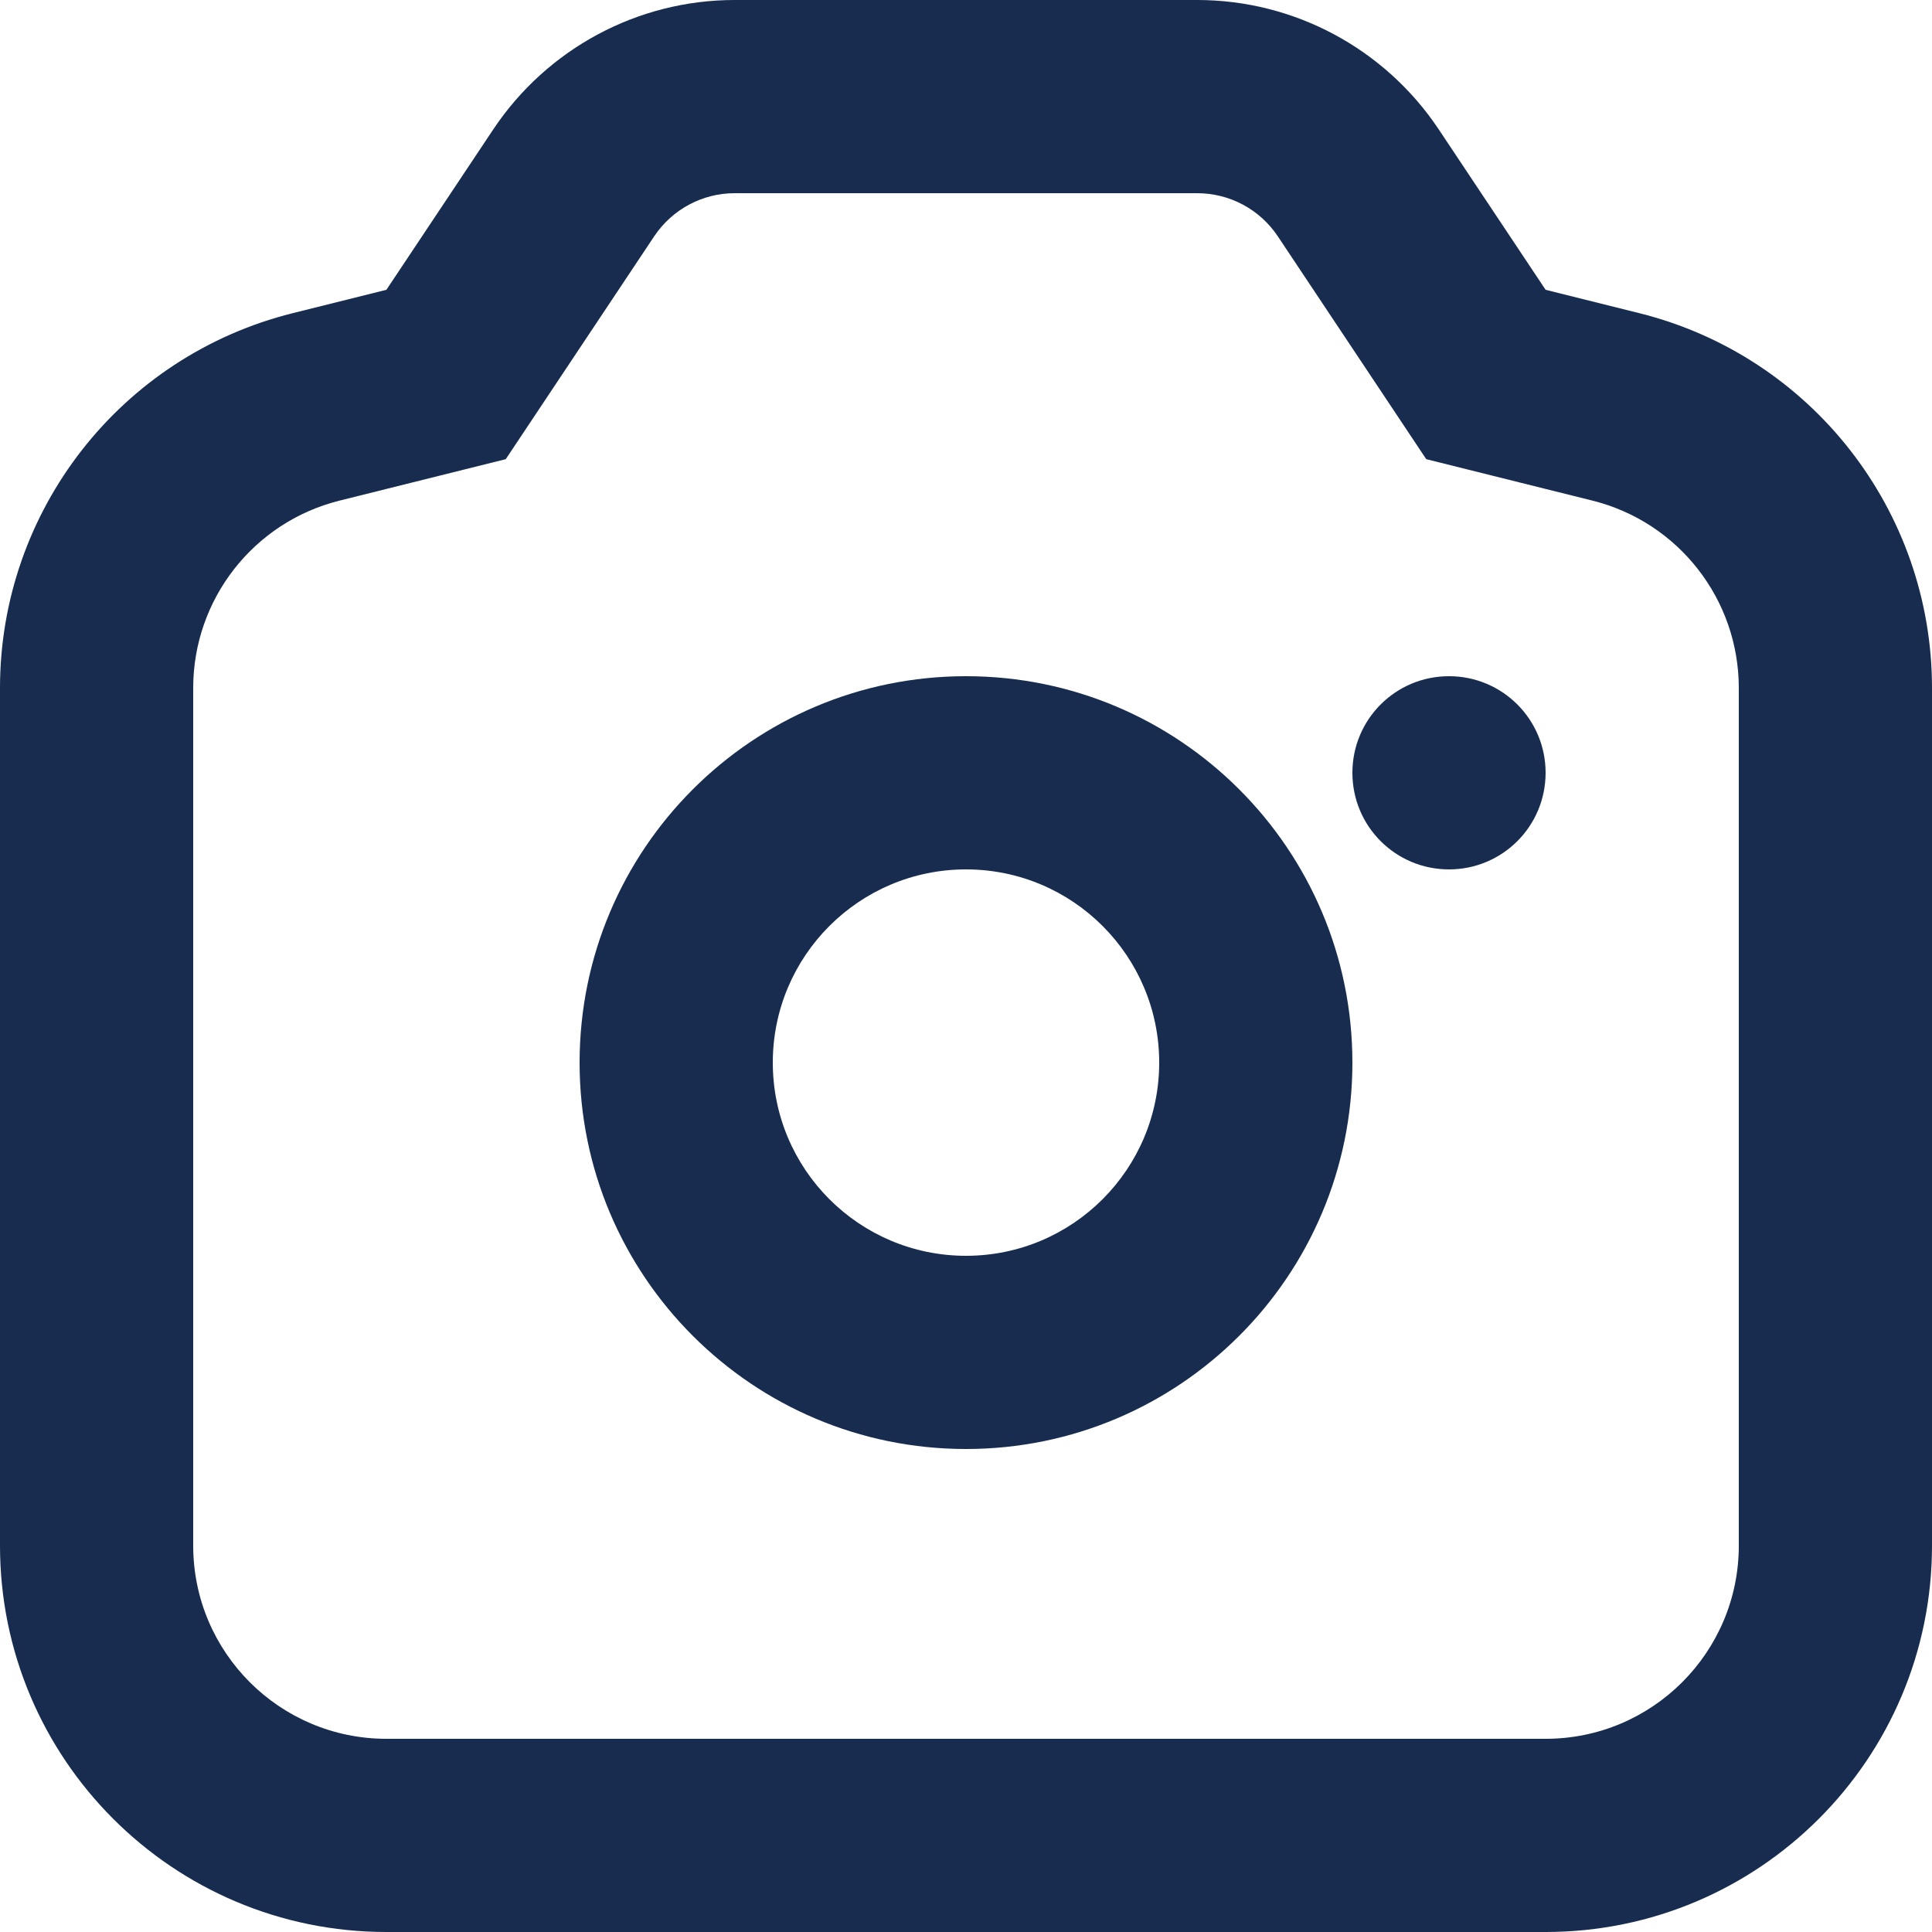 <svg width="9" height="9" viewBox="0 0 9 9" fill="none" xmlns="http://www.w3.org/2000/svg">
<g id="Group 37856">
<g id="Vector">
<path fill-rule="evenodd" clip-rule="evenodd" d="M2.356 2.139L1.582 2.332C1.181 2.432 0.9 2.792 0.9 3.205V7.2C0.9 7.697 1.303 8.1 1.8 8.1H7.2C7.697 8.1 8.1 7.697 8.1 7.2V3.205C8.1 2.792 7.819 2.432 7.418 2.332L6.644 2.139L5.952 1.1C5.868 0.975 5.728 0.9 5.577 0.9H3.422C3.272 0.9 3.132 0.975 3.048 1.1L2.356 2.139ZM1.8 1.35L1.363 1.459C0.562 1.659 0 2.379 0 3.205V7.2C0 8.194 0.806 9 1.8 9H7.2C8.194 9 9 8.194 9 7.2V3.205C9 2.379 8.438 1.659 7.637 1.459L7.2 1.35L6.701 0.601C6.45 0.226 6.029 0 5.577 0H3.422C2.971 0 2.55 0.226 2.299 0.601L1.8 1.35Z" fill="#172C4E"/>
<path fill-rule="evenodd" clip-rule="evenodd" d="M6.3 4.95C6.3 5.944 5.494 6.75 4.5 6.75C3.506 6.75 2.7 5.944 2.7 4.95C2.7 3.956 3.506 3.15 4.5 3.15C5.494 3.15 6.3 3.956 6.3 4.95ZM5.4 4.95C5.4 5.447 4.997 5.85 4.5 5.85C4.003 5.85 3.6 5.447 3.6 4.95C3.6 4.453 4.003 4.05 4.5 4.05C4.997 4.05 5.4 4.453 5.4 4.95Z" fill="#172C4E"/>
<path d="M6.75 4.05C6.999 4.05 7.2 3.849 7.2 3.6C7.2 3.351 6.999 3.15 6.75 3.15C6.501 3.15 6.3 3.351 6.3 3.6C6.3 3.849 6.501 4.05 6.75 4.05Z" fill="#172C4E"/>
</g>
</g>
</svg>
